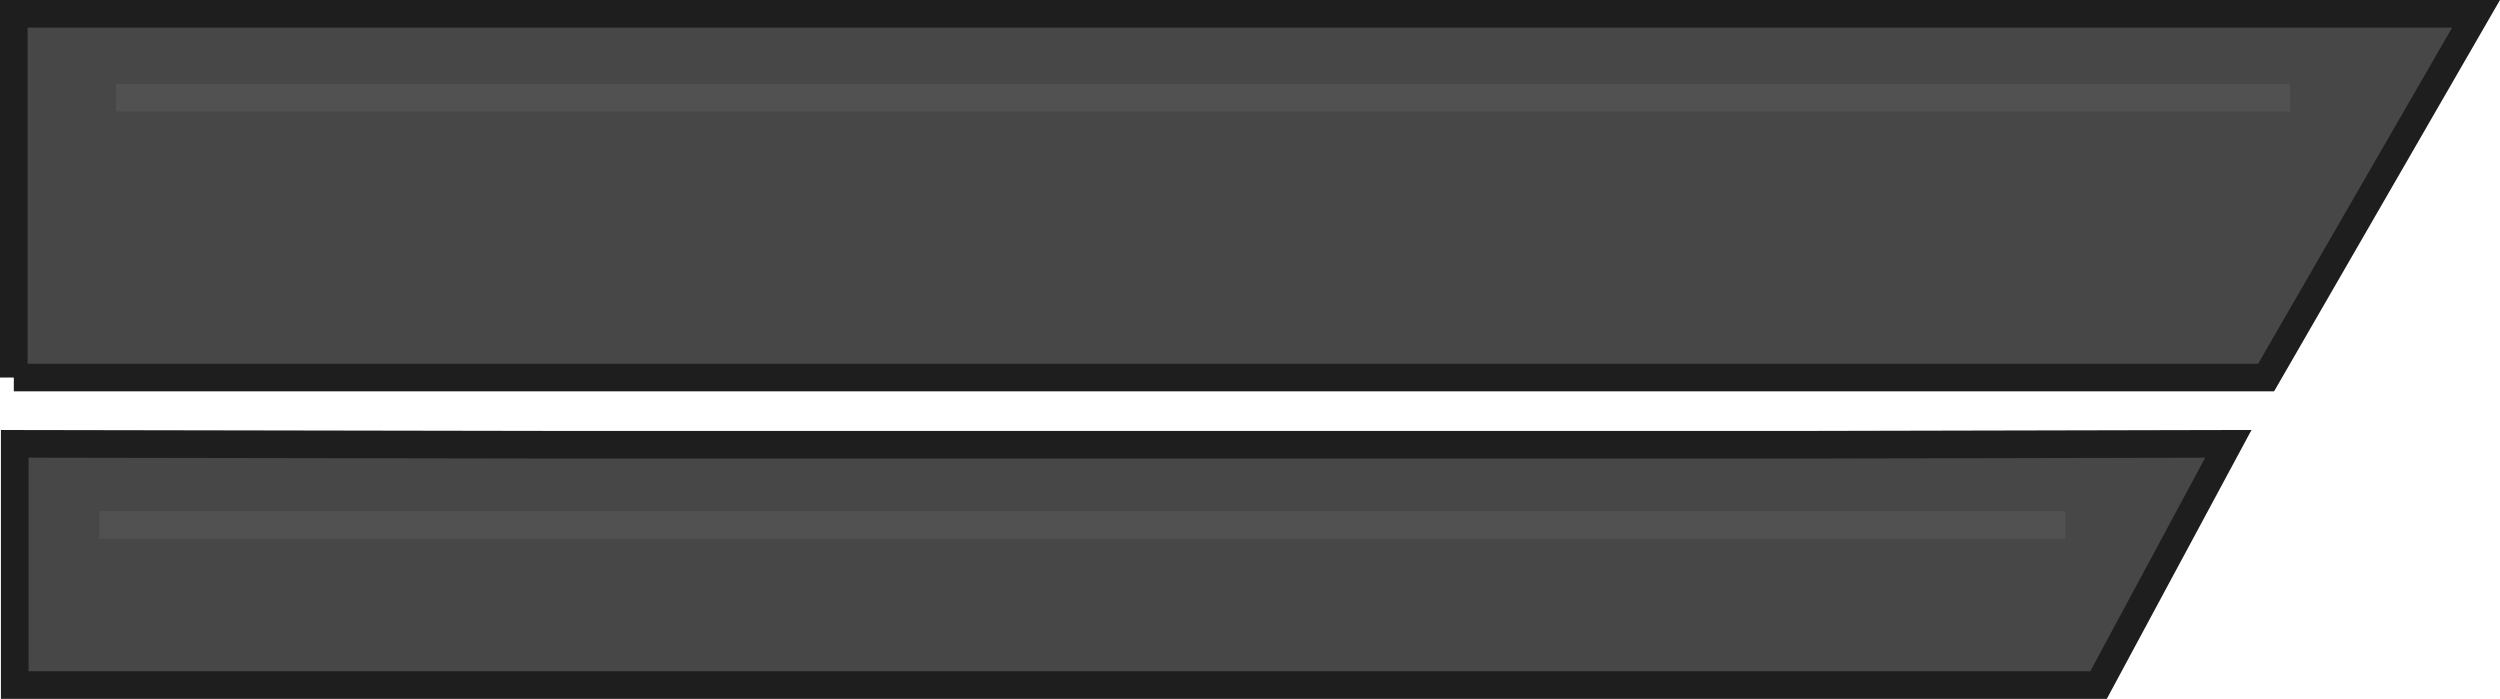 <?xml version="1.0" encoding="UTF-8" standalone="no"?>
<svg xmlns:xlink="http://www.w3.org/1999/xlink" height="37.95px" width="135.75px" xmlns="http://www.w3.org/2000/svg">
  <g transform="matrix(1.0, 0.0, 0.0, 1.0, 272.85, 37.2)">
    <path d="M-242.15 -13.05 L-176.2 -13.05 -175.1 -13.05 -151.85 -13.1 -158.9 0.0 -272.05 0.0 -272.05 -12.85 -242.15 -12.85 -242.15 -13.05 M-272.1 -16.7 L-272.1 -36.45 -138.4 -36.45 -149.8 -16.7 -272.1 -16.7 M-148.5 -31.9 L-266.55 -31.9 -148.5 -31.9 M-267.45 -8.7 L-160.7 -8.7 -267.45 -8.7" fill="#474747" fill-rule="evenodd" stroke="none"/>
    <path d="M-272.05 -12.85 L-272.05 -13.1 -242.15 -13.05 -176.2 -13.05 -175.1 -13.05 -151.85 -13.1 -158.9 0.0 -272.05 0.0 -272.05 -12.85 M-272.1 -16.7 L-149.8 -16.7 -138.4 -36.45 -272.1 -36.45 -272.1 -16.7" fill="none" stroke="#1e1e1e" stroke-linecap="butt" stroke-linejoin="miter-clip" stroke-miterlimit="3.0" stroke-width="1.5"/>
    <path d="M-160.7 -8.7 L-267.45 -8.7 M-266.55 -31.9 L-148.5 -31.9" fill="none" stroke="#515151" stroke-linecap="butt" stroke-linejoin="miter-clip" stroke-miterlimit="3.0" stroke-width="1.5"/>
  </g>
</svg>
